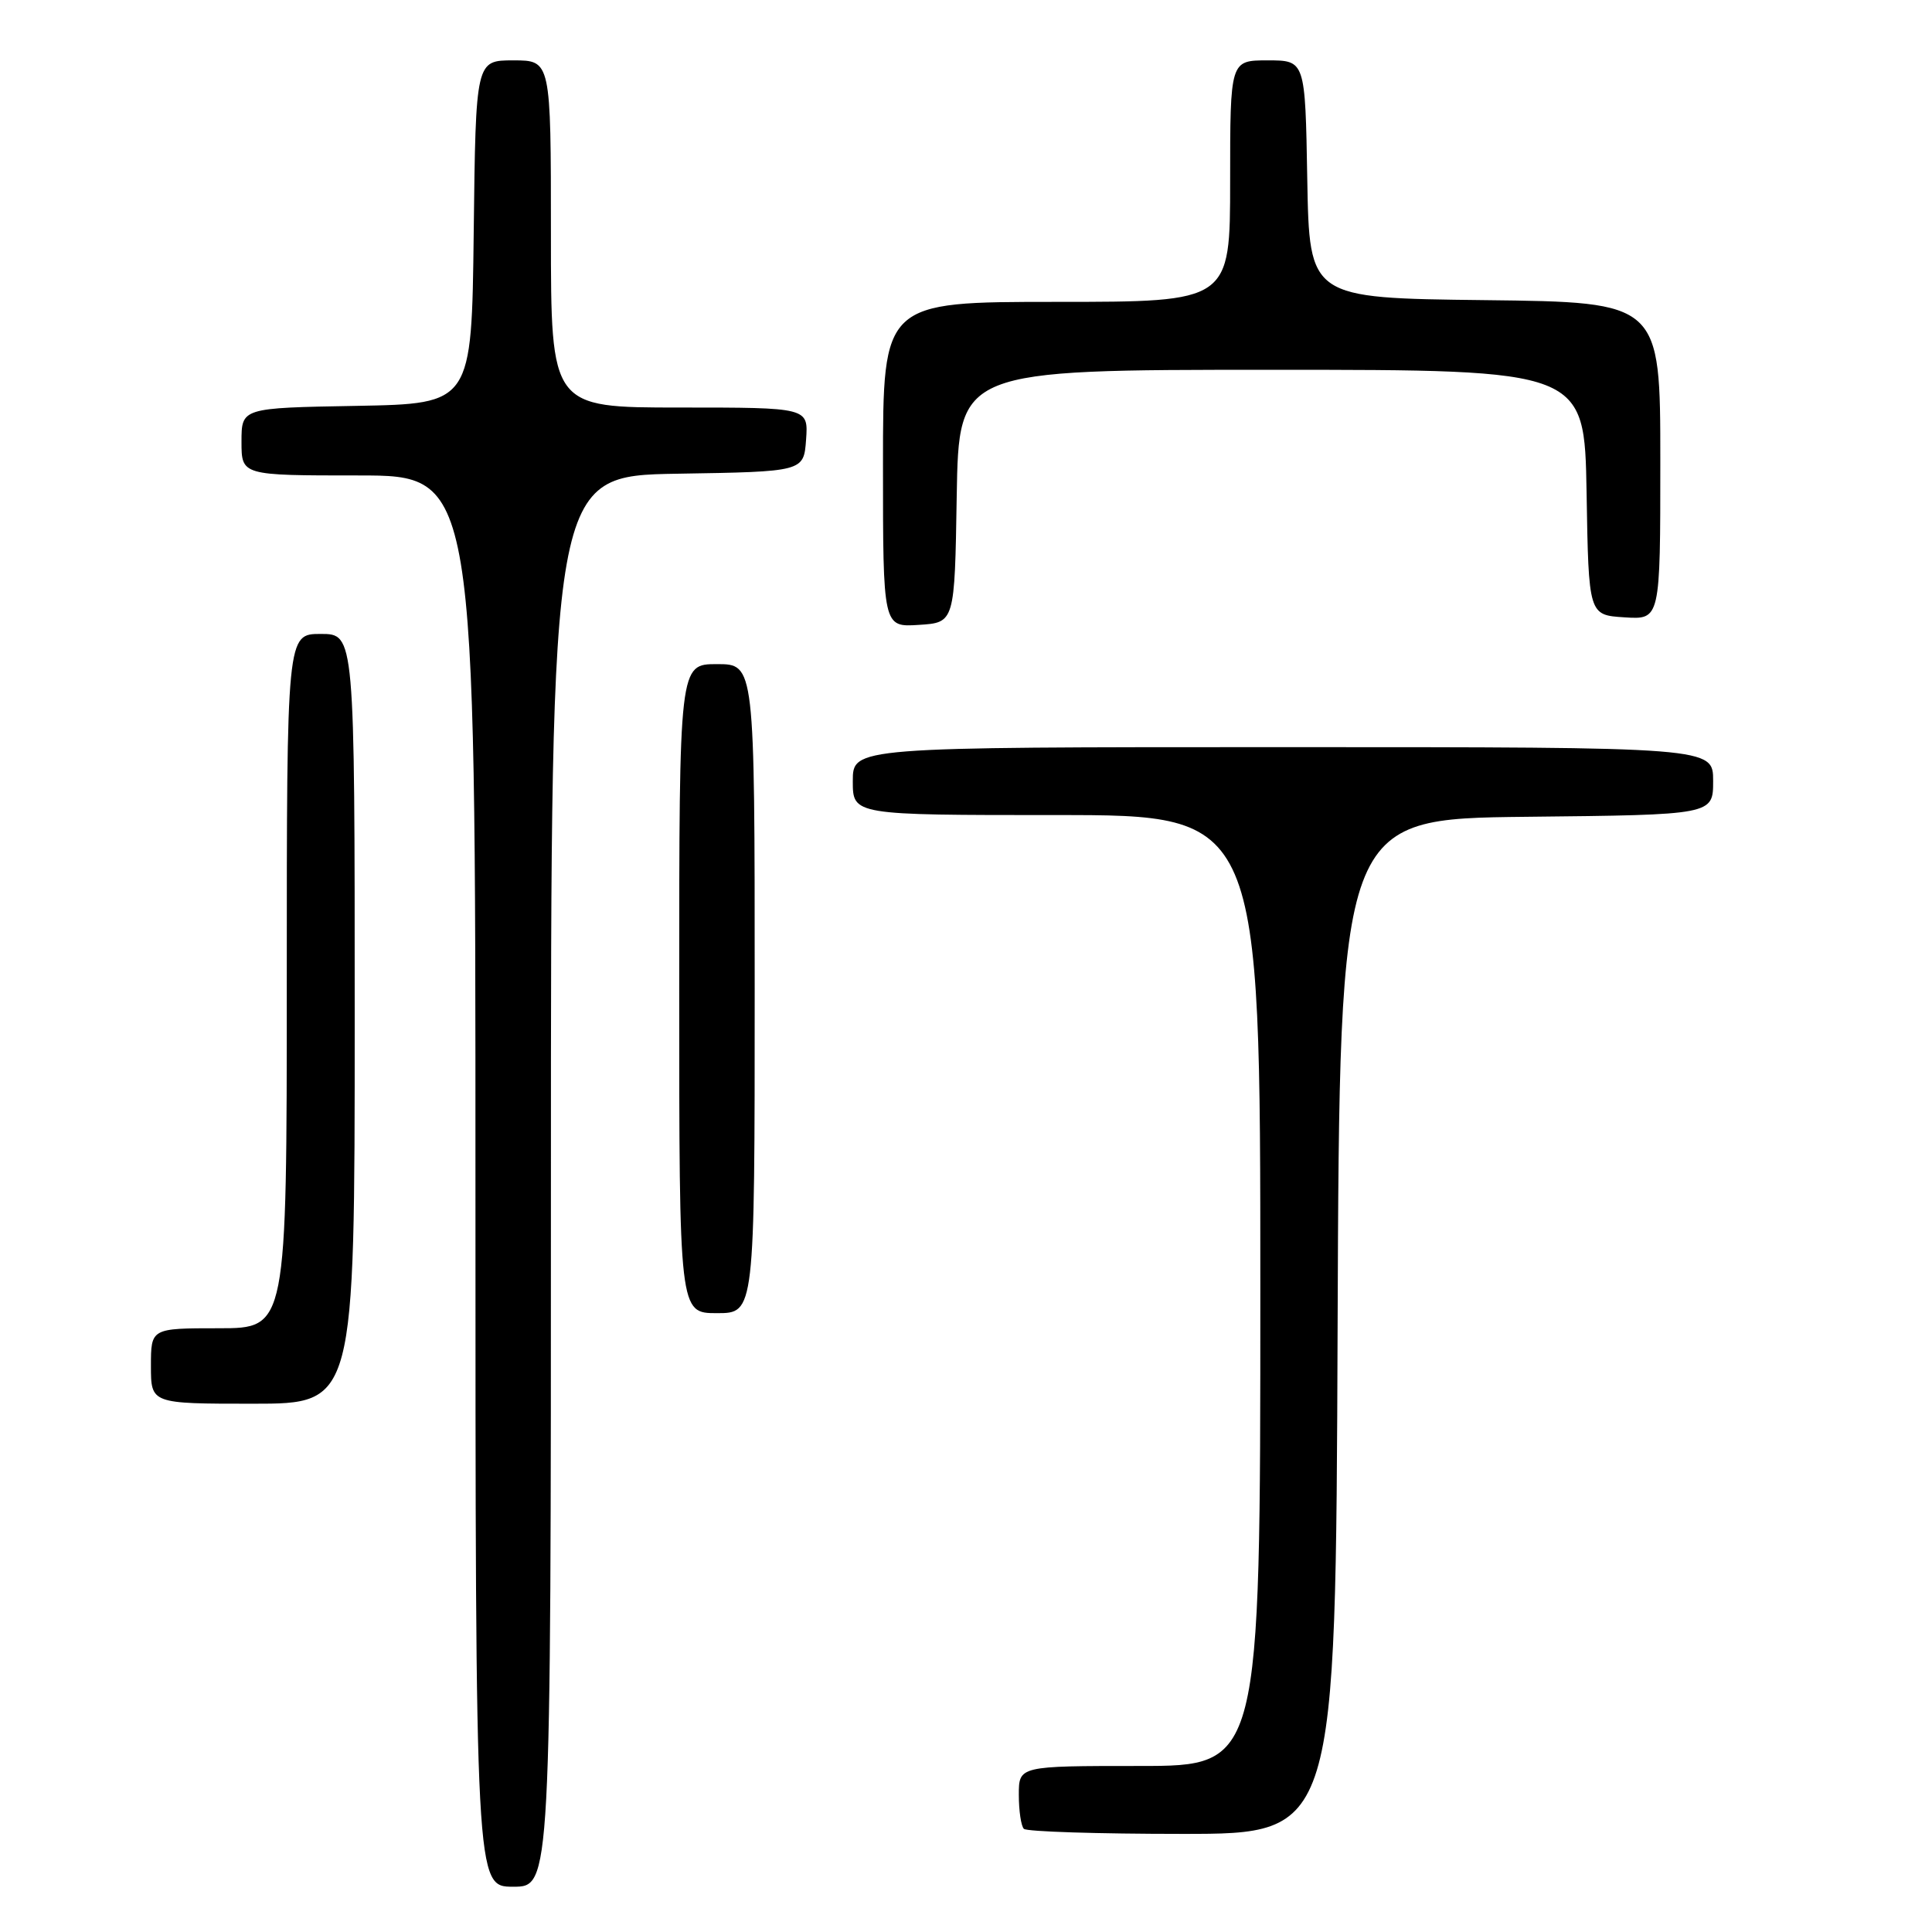 <?xml version="1.0" encoding="UTF-8" standalone="no"?>
<!DOCTYPE svg PUBLIC "-//W3C//DTD SVG 1.1//EN" "http://www.w3.org/Graphics/SVG/1.1/DTD/svg11.dtd" >
<svg xmlns="http://www.w3.org/2000/svg" xmlns:xlink="http://www.w3.org/1999/xlink" version="1.1" viewBox="0 0 256 256">
 <g >
 <path fill="currentColor"
d=" M 73.00 156.52 C 73.00 63.05 73.00 63.05 89.75 62.77 C 106.50 62.50 106.50 62.50 106.81 58.25 C 107.11 54.00 107.11 54.00 90.06 54.00 C 73.00 54.00 73.00 54.00 73.00 31.00 C 73.00 8.00 73.00 8.00 68.02 8.00 C 63.04 8.00 63.04 8.00 62.77 30.75 C 62.50 53.50 62.50 53.50 47.25 53.78 C 32.00 54.05 32.00 54.05 32.00 58.53 C 32.00 63.00 32.00 63.00 47.50 63.00 C 63.00 63.00 63.00 63.00 63.00 156.50 C 63.00 250.00 63.00 250.00 68.00 250.00 C 73.00 250.00 73.00 250.00 73.00 156.52 Z  M 177.24 175.75 C 177.50 108.50 177.50 108.50 202.25 108.23 C 227.00 107.97 227.00 107.97 227.00 103.48 C 227.00 99.00 227.00 99.00 170.00 99.00 C 113.00 99.00 113.00 99.00 113.00 103.50 C 113.00 108.00 113.00 108.00 140.00 108.00 C 167.00 108.00 167.00 108.00 167.00 171.00 C 167.00 234.00 167.00 234.00 151.00 234.00 C 135.00 234.00 135.00 234.00 135.00 237.83 C 135.00 239.94 135.30 241.97 135.67 242.33 C 136.03 242.70 145.48 243.00 156.66 243.00 C 176.99 243.00 176.99 243.00 177.24 175.75 Z  M 47.00 135.00 C 47.00 84.00 47.00 84.00 42.50 84.00 C 38.00 84.00 38.00 84.00 38.00 130.00 C 38.00 176.00 38.00 176.00 29.00 176.00 C 20.00 176.00 20.00 176.00 20.00 181.00 C 20.00 186.00 20.00 186.00 33.50 186.00 C 47.00 186.00 47.00 186.00 47.00 135.00 Z  M 100.00 131.00 C 100.00 88.00 100.00 88.00 95.00 88.00 C 90.00 88.00 90.00 88.00 90.00 131.00 C 90.00 174.00 90.00 174.00 95.00 174.00 C 100.00 174.00 100.00 174.00 100.00 131.00 Z  M 126.77 65.75 C 127.05 49.00 127.05 49.00 168.50 49.00 C 209.95 49.00 209.95 49.00 210.23 65.25 C 210.50 81.50 210.50 81.50 215.25 81.80 C 220.00 82.11 220.00 82.11 220.00 61.07 C 220.00 40.04 220.00 40.04 196.75 39.77 C 173.50 39.50 173.50 39.50 173.22 23.75 C 172.95 8.00 172.95 8.00 167.97 8.00 C 163.00 8.00 163.00 8.00 163.00 24.00 C 163.00 40.00 163.00 40.00 140.00 40.00 C 117.00 40.00 117.00 40.00 117.00 61.55 C 117.00 83.11 117.00 83.11 121.75 82.80 C 126.50 82.50 126.50 82.50 126.77 65.75 Z "/>
</g>
</svg>
